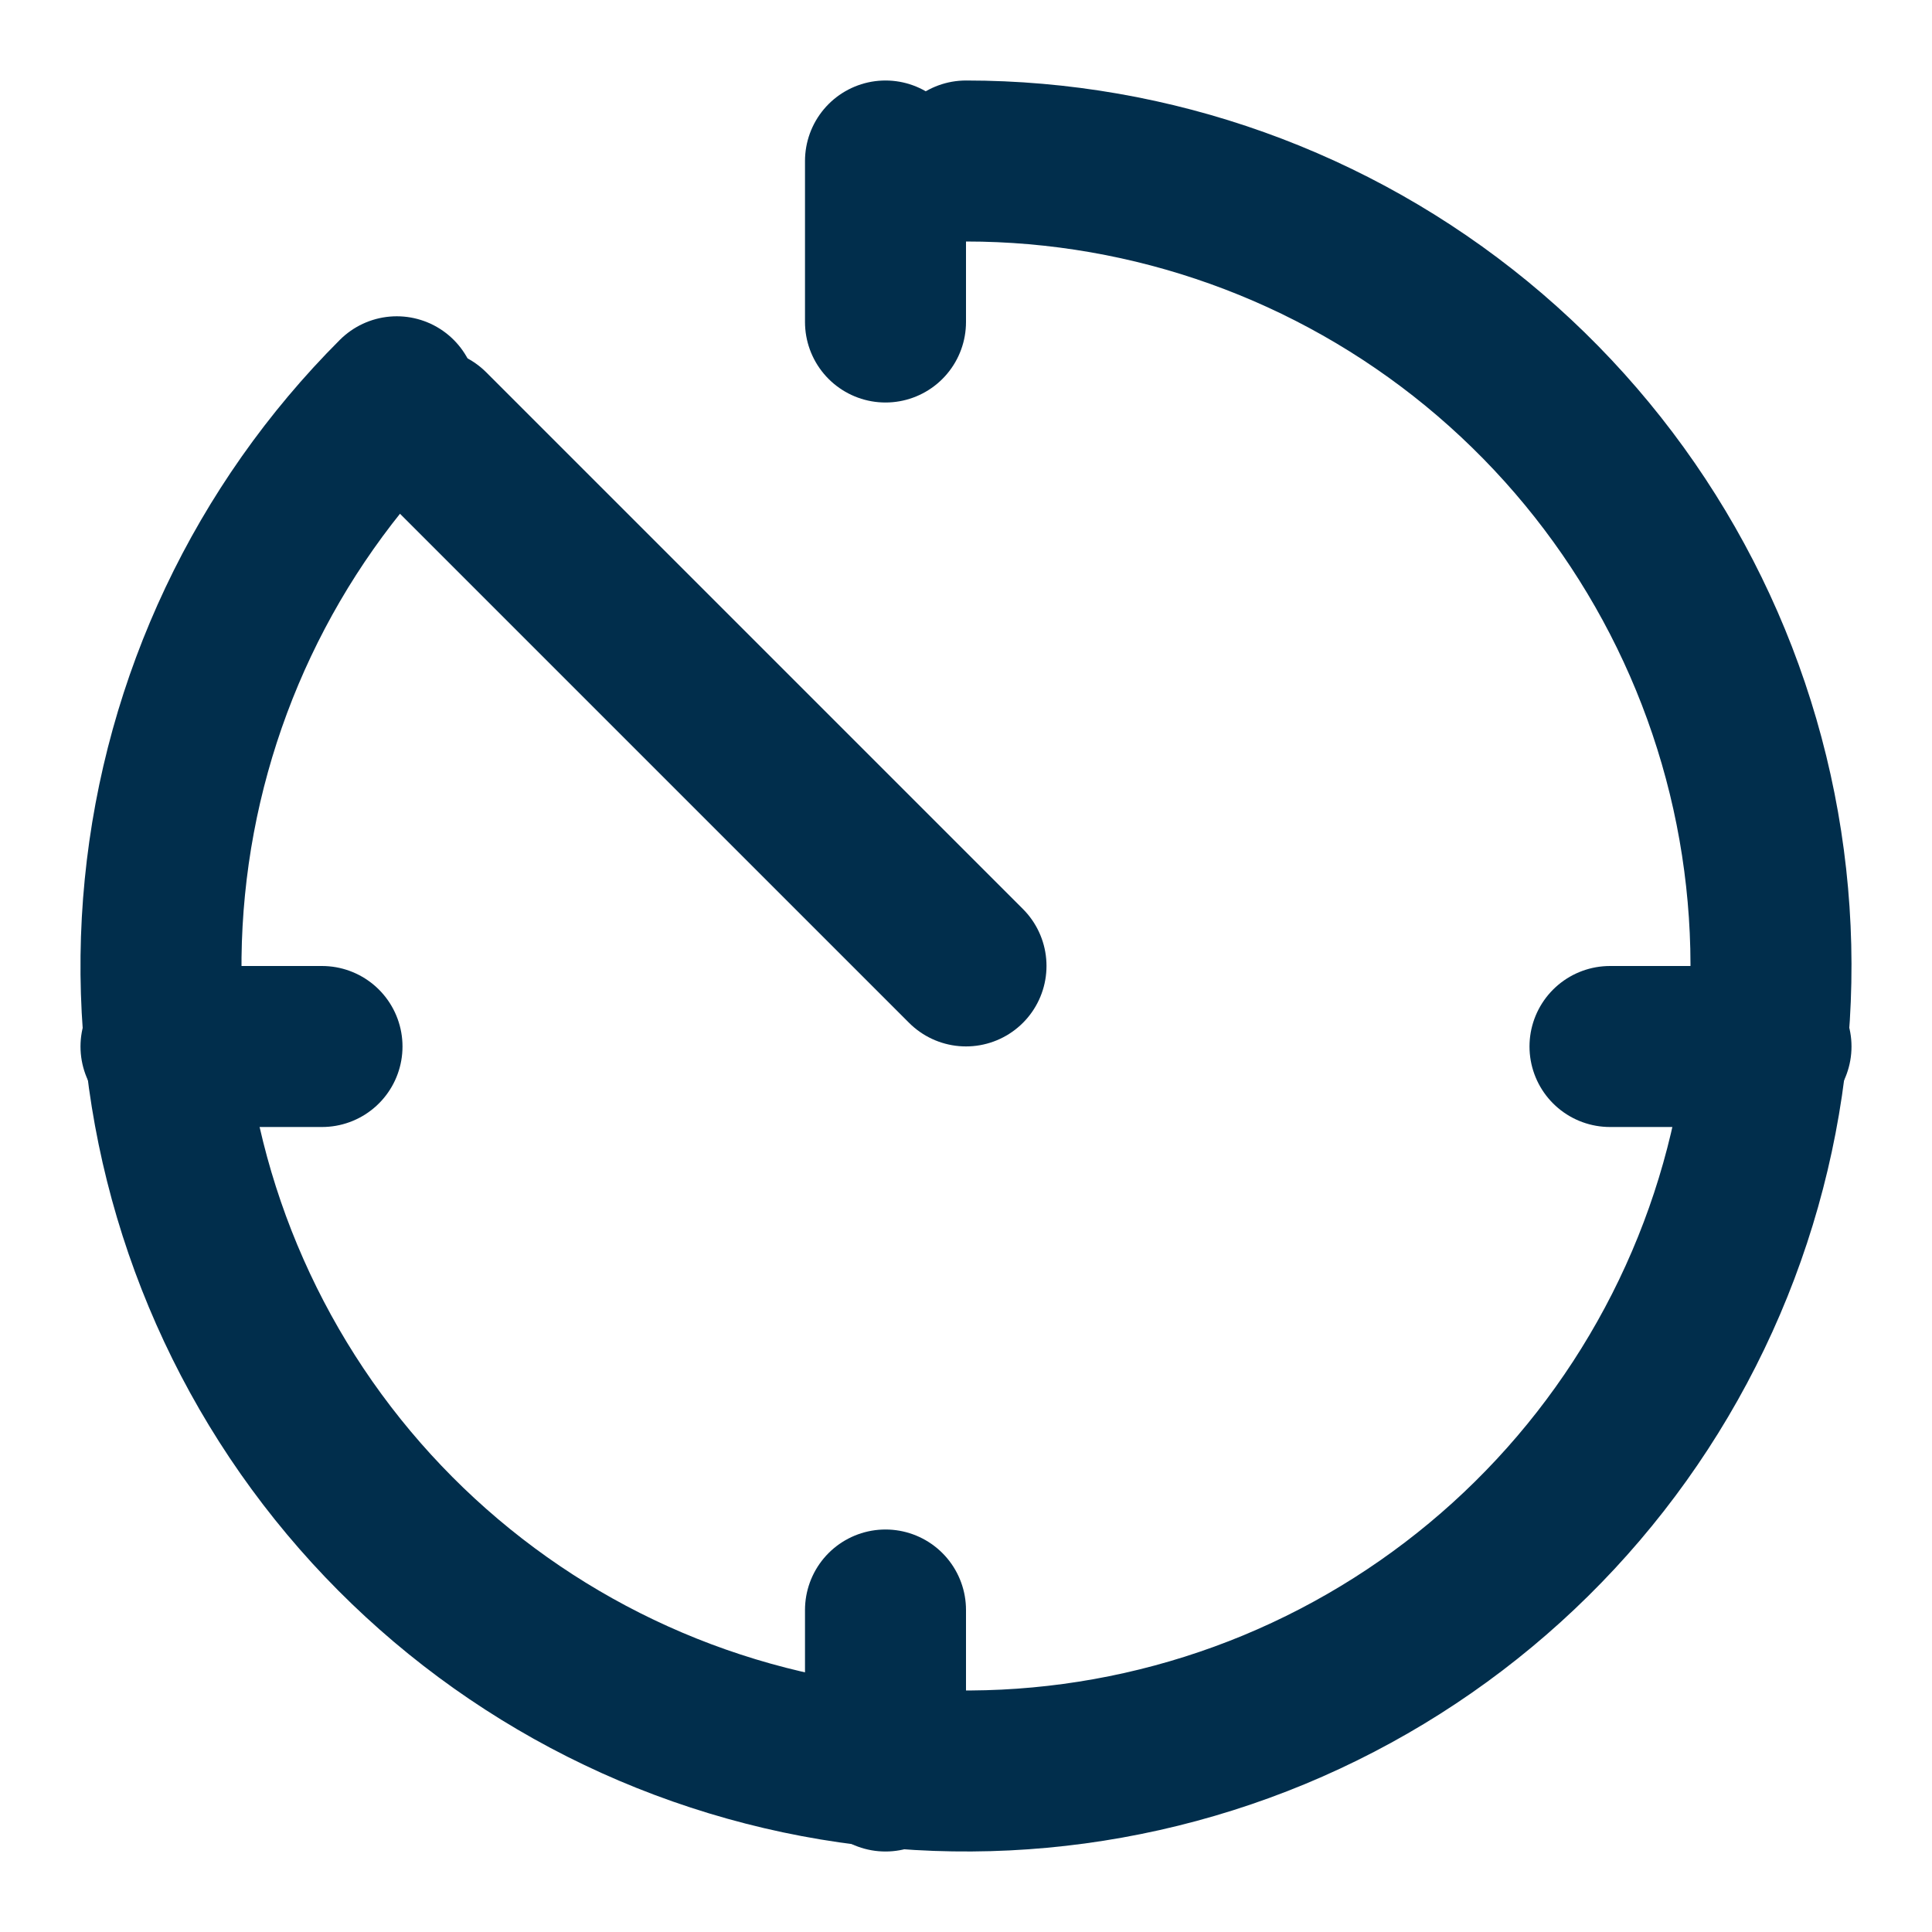 <svg width="24" height="24" viewBox="0 0 24 24" fill="none" xmlns="http://www.w3.org/2000/svg">
<path d="M4.929 4.929C3.293 6.565 2.275 8.717 2.048 11.02C1.821 13.322 2.4 15.632 3.685 17.556C4.971 19.479 6.883 20.898 9.097 21.569C11.311 22.241 13.689 22.124 15.827 21.239C17.964 20.353 19.729 18.754 20.819 16.714C21.91 14.674 22.259 12.318 21.808 10.049C21.357 7.78 20.132 5.738 18.344 4.27C16.555 2.802 14.314 2 12 2" stroke="#012e4c" stroke-width="2" stroke-linecap="round"/>
<path d="M12 11.999L5.333 5.332" stroke="#012e4c" stroke-width="2" stroke-linecap="round"/>
<path d="M11 2V4" stroke="#012e4c" stroke-width="2" stroke-linecap="round"/>
<path d="M22 13L20 13" stroke="#012e4c" stroke-width="2" stroke-linecap="round"/>
<path d="M11 20V22" stroke="#012e4c" stroke-width="2" stroke-linecap="round"/>
<path d="M4 13L2 13" stroke="#012e4c" stroke-width="2" stroke-linecap="round"/>
</svg>
